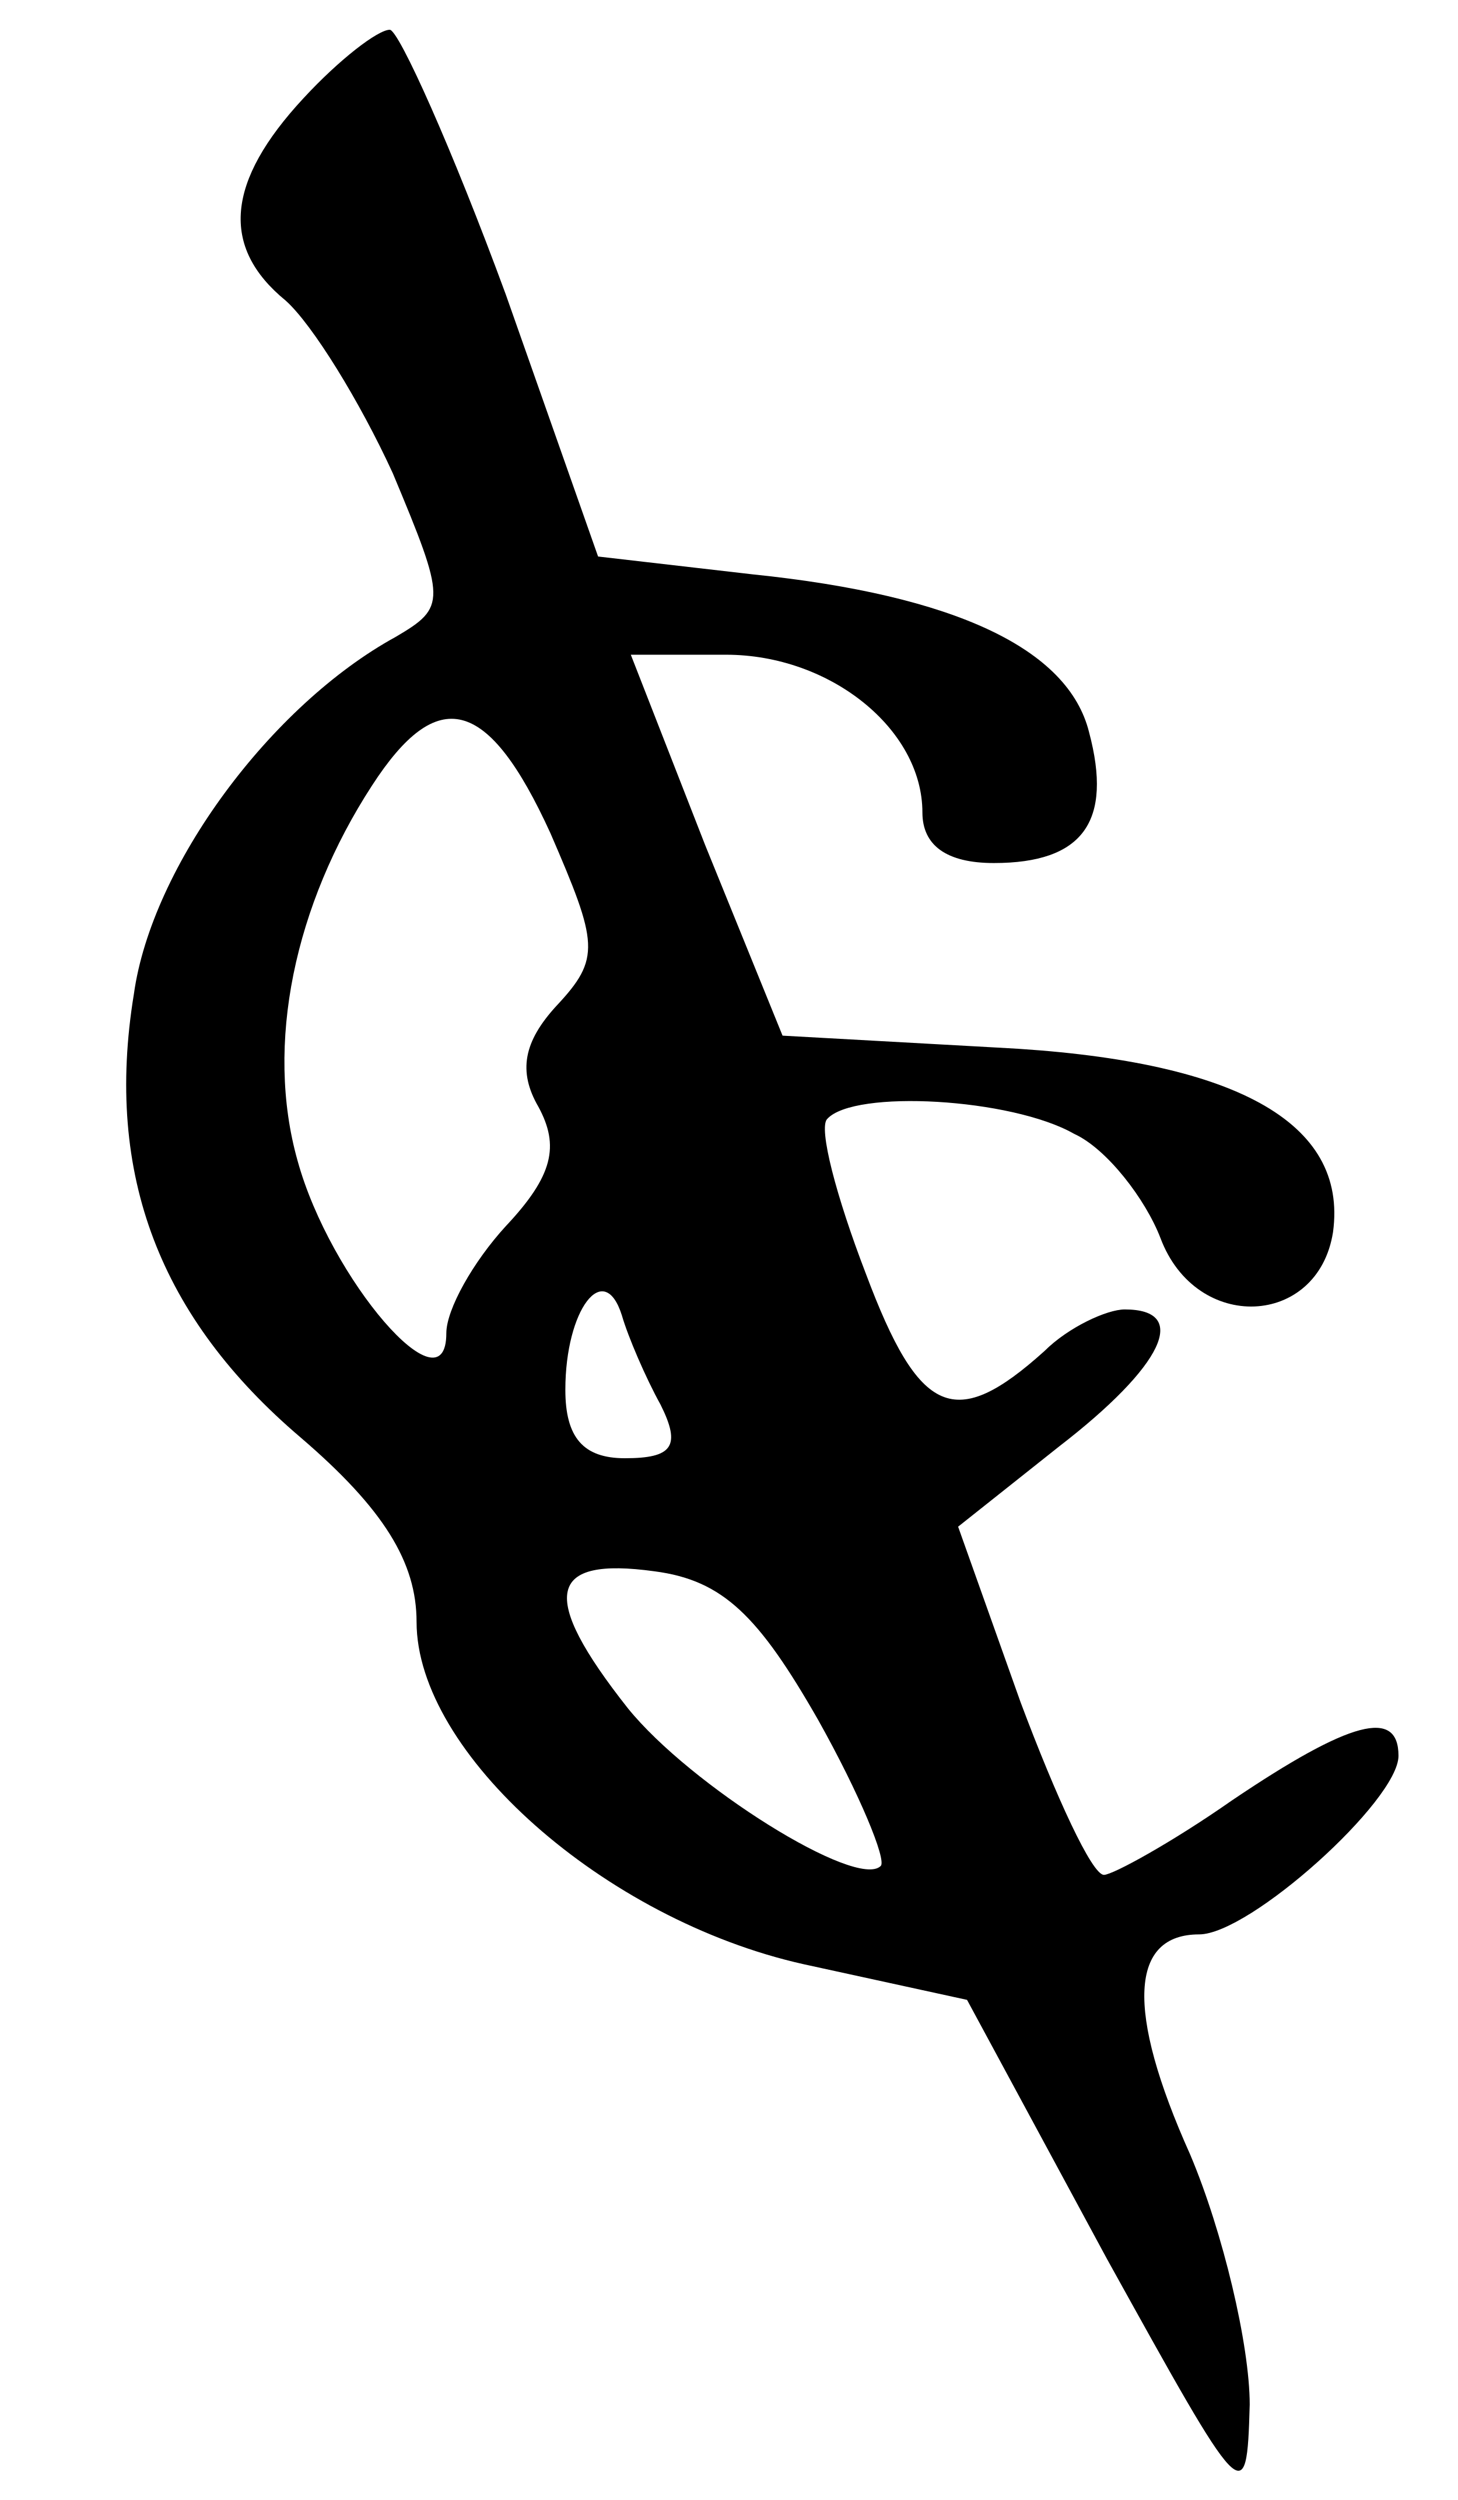 <?xml version="1.0" standalone="no"?>
<!DOCTYPE svg PUBLIC "-//W3C//DTD SVG 20010904//EN"
 "http://www.w3.org/TR/2001/REC-SVG-20010904/DTD/svg10.dtd">
<svg version="1.0" xmlns="http://www.w3.org/2000/svg"
 width="49pt" height="84pt" viewBox="0 0 49 84"
 preserveAspectRatio="xMidYMid meet">
<g transform="translate(0,84) scale(0.1,-0.1)"
fill="#000000" stroke="none">
<path d="M102 807 c-26 -28 -28 -50 -6 -68 9 -8 25 -34 36 -58 18 -43 18 -45
1 -55 -42 -23 -82 -77 -88 -120 -10 -61 9 -109 56 -149 28 -24 39 -42 39 -62
0 -44 63 -100 130 -115 l55 -12 47 -87 c46 -83 47 -85 48 -49 0 20 -9 58 -20
84 -22 49 -20 74 3 74 17 0 67 45 67 60 0 16 -16 12 -56 -15 -20 -14 -40 -25
-43 -25 -4 0 -16 26 -28 58 l-21 59 34 27 c35 27 44 46 22 46 -6 0 -19 -6 -27
-14 -30 -27 -42 -22 -60 26 -10 26 -16 49 -13 52 9 10 62 7 83 -5 11 -5 24
-22 29 -35 12 -32 53 -30 58 2 5 37 -33 58 -113 62 l-72 4 -26 64 -25 64 32 0
c35 0 66 -25 66 -53 0 -11 8 -17 24 -17 30 0 40 14 32 44 -7 28 -45 46 -113
53 l-52 6 -31 88 c-18 49 -36 89 -39 89 -4 0 -17 -10 -29 -23z m83 -247 c16
-37 17 -42 2 -58 -11 -12 -13 -22 -6 -34 7 -13 5 -23 -11 -40 -11 -12 -20 -28
-20 -36 0 -27 -39 18 -50 58 -11 39 -1 86 25 126 22 34 39 30 60 -16z m37
-192 c7 -14 4 -18 -12 -18 -14 0 -20 7 -20 23 0 27 13 44 19 25 2 -7 8 -21 13
-30z m53 -106 c14 -25 23 -47 21 -49 -8 -8 -64 27 -85 53 -30 38 -27 51 9 46
23 -3 35 -15 55 -50z"/>
</g>
</svg>
